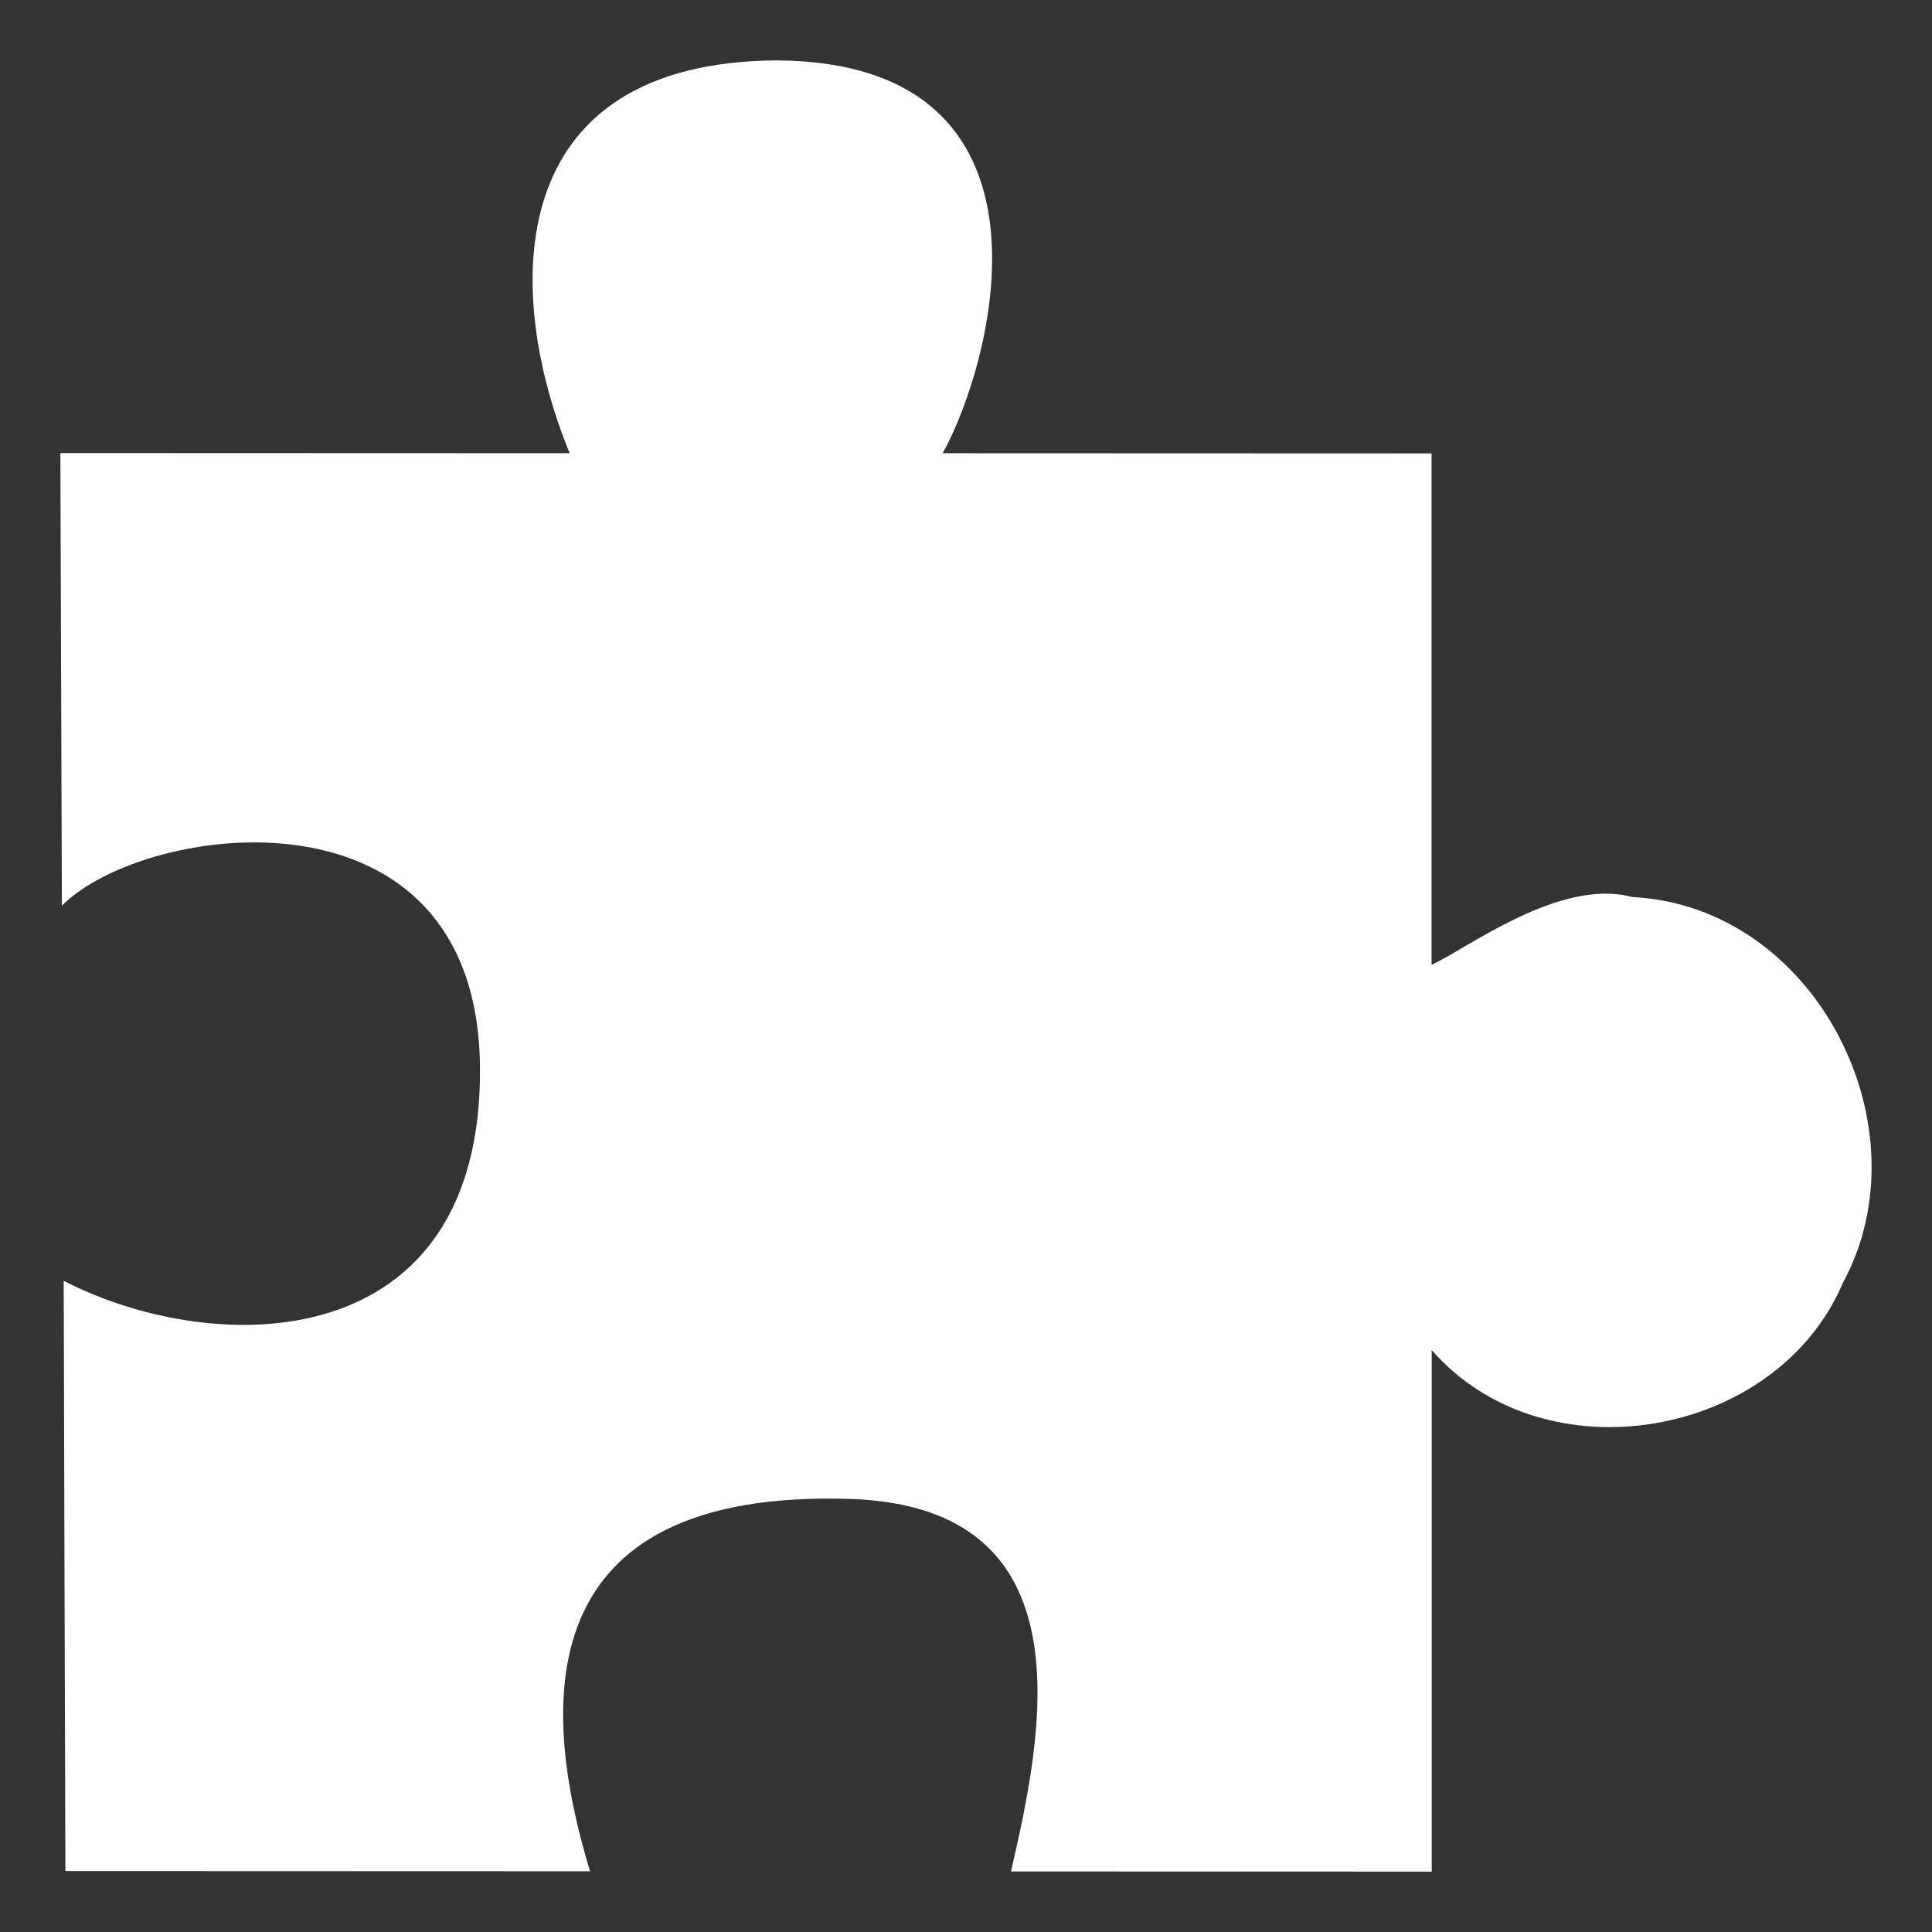 <?xml version="1.0" encoding="UTF-8" standalone="no"?>
<svg
   xmlns:dc="http://purl.org/dc/elements/1.1/"
   xmlns:cc="http://creativecommons.org/ns#"
   xmlns:rdf="http://www.w3.org/1999/02/22-rdf-syntax-ns#"
   xmlns:svg="http://www.w3.org/2000/svg"
   xmlns="http://www.w3.org/2000/svg"
   id="svg5"
   version="1.1"
   height="32"
   width="32">
  <rect width="100%" height="100%" fill="#333333" stroke="none"/>
  <defs
     id="defs16" />
  <path
     id="path4155"
     d="M 12.889,1 C 8.264,1.017 8.351,4.874 9.436,7.507 l -8.436,-0.003 0.025,7.497 c 1.373,-1.384 6.88,-2.148 6.925,2.671 0.045,4.819 -4.375,4.841 -6.895,3.542 0.009,2.639 0.018,7.138 0.028,9.777 3.349,9.81e-4 5.341,0.002 8.69,0.003 -0.826,-2.714 -1.046,-6.337 4.303,-6.167 4.005,0.127 3.187,3.925 2.669,6.17 l 6.969,0.003 v -8.639 c 1.867,2.143 5.717,1.463 6.809,-1.111 1.4,-2.572 -0.439,-6.242 -3.494,-6.393 -1.201,-0.325 -2.761,0.879 -3.318,1.122 V 7.51 c -2.326,-9.549e-4 -5.771,-0.002 -8.097,-0.003 0.86,-1.555 2.134,-6.457 -2.725,-6.507 z"
     style="fill:#ffffff;fill-rule:evenodd;stroke:none;stroke-width:1.176px;stroke-linecap:butt;stroke-linejoin:miter;stroke-opacity:1" />
</svg>
